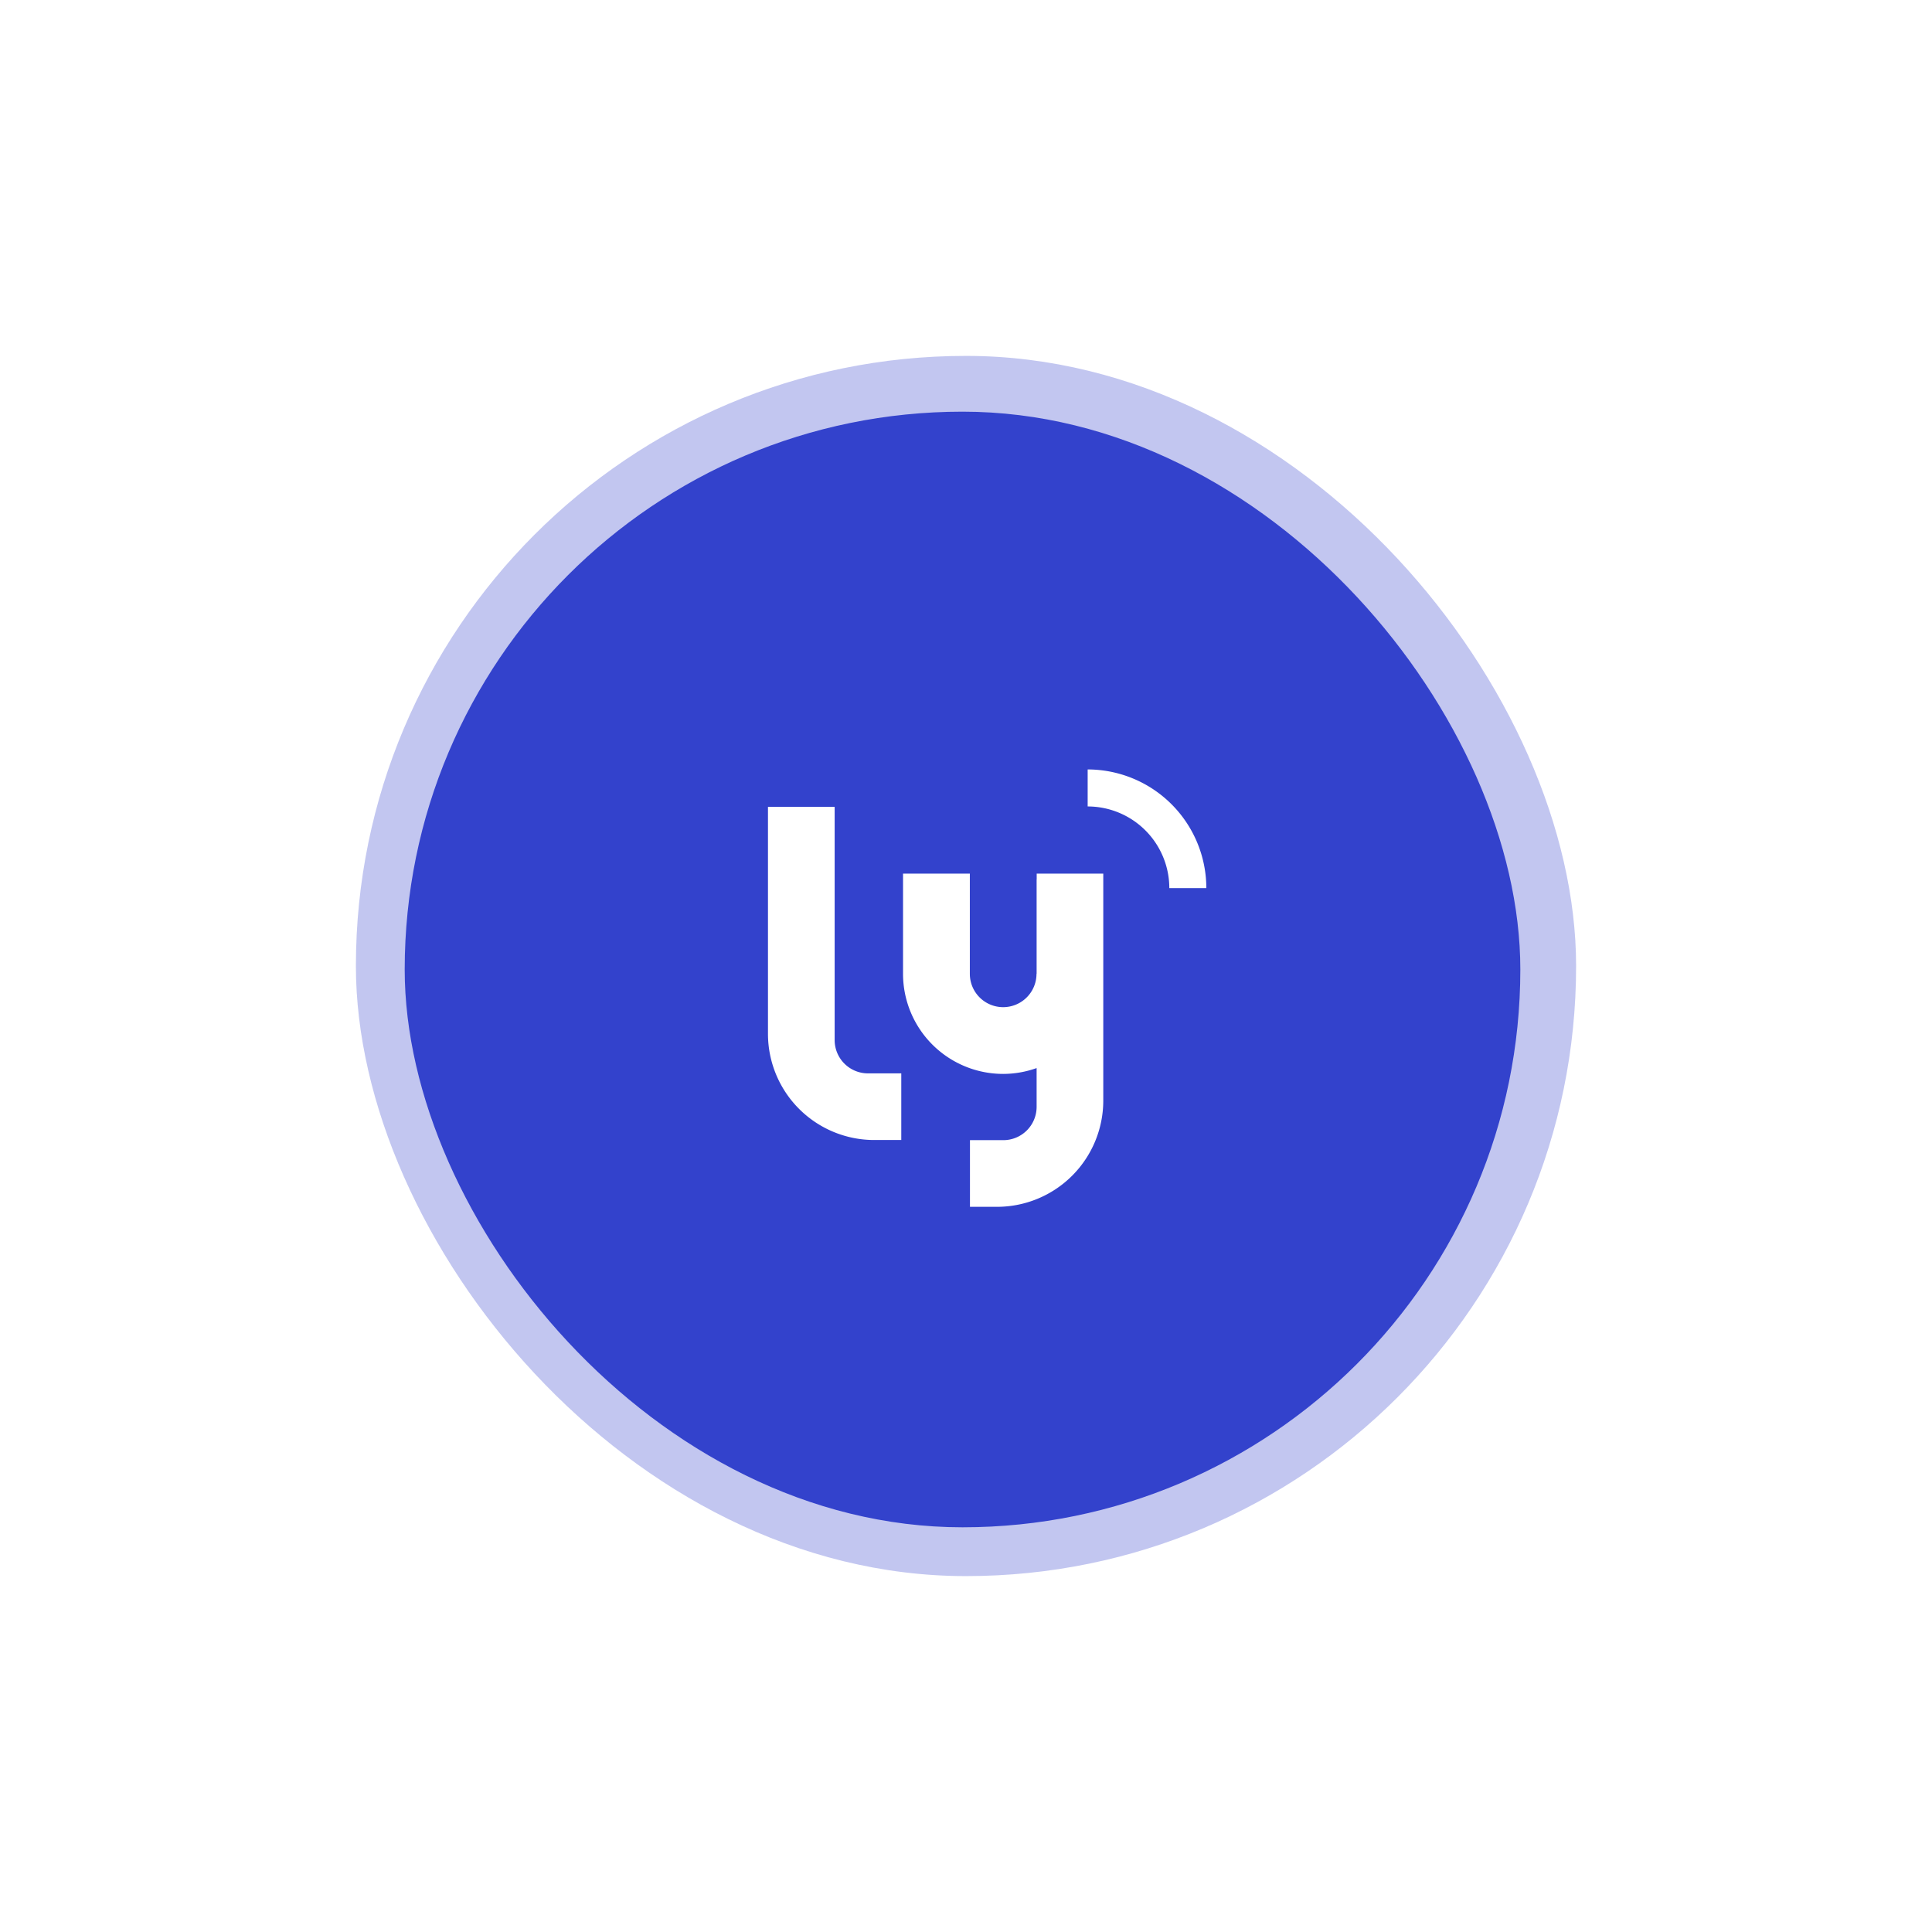 <svg xmlns="http://www.w3.org/2000/svg" width="76" height="76" fill="none"><g filter="url(#a)"><rect width="48" height="48" x="14" y="14" fill="#3342CC" fill-opacity=".3" rx="24"/></g><rect width="43.886" height="43.886" x="15.92" y="16.194" fill="#3342CC" rx="21.943"/><path fill="#fff" d="M47.454 34.936h-1.456a3.214 3.214 0 0 0-3.212-3.212v-1.456a4.674 4.674 0 0 1 4.668 4.668Zm-13.311 7.288a1.311 1.311 0 0 1-1.31-1.294v-9.19H30.21v8.925a4.18 4.18 0 0 0 4.18 4.18h1.064v-2.622h-1.31Zm6.638-7.856v.23h-.003v3.71h-.005a1.311 1.311 0 1 1-2.622 0v-3.941h-2.628v3.94a3.94 3.94 0 0 0 3.939 3.938 3.94 3.94 0 0 0 1.316-.23v1.541a1.311 1.311 0 0 1-1.31 1.295h-1.312v2.622h1.064a4.18 4.18 0 0 0 4.18-4.18v-8.926h-2.619Z"/><defs><filter id="a" width="74.379" height="74.379" x=".81" y=".81" color-interpolation-filters="sRGB" filterUnits="userSpaceOnUse"><feFlood flood-opacity="0" result="BackgroundImageFix"/><feBlend in="SourceGraphic" in2="BackgroundImageFix" result="shape"/><feGaussianBlur result="effect1_foregroundBlur_46_1805" stdDeviation="6.595"/></filter></defs></svg>